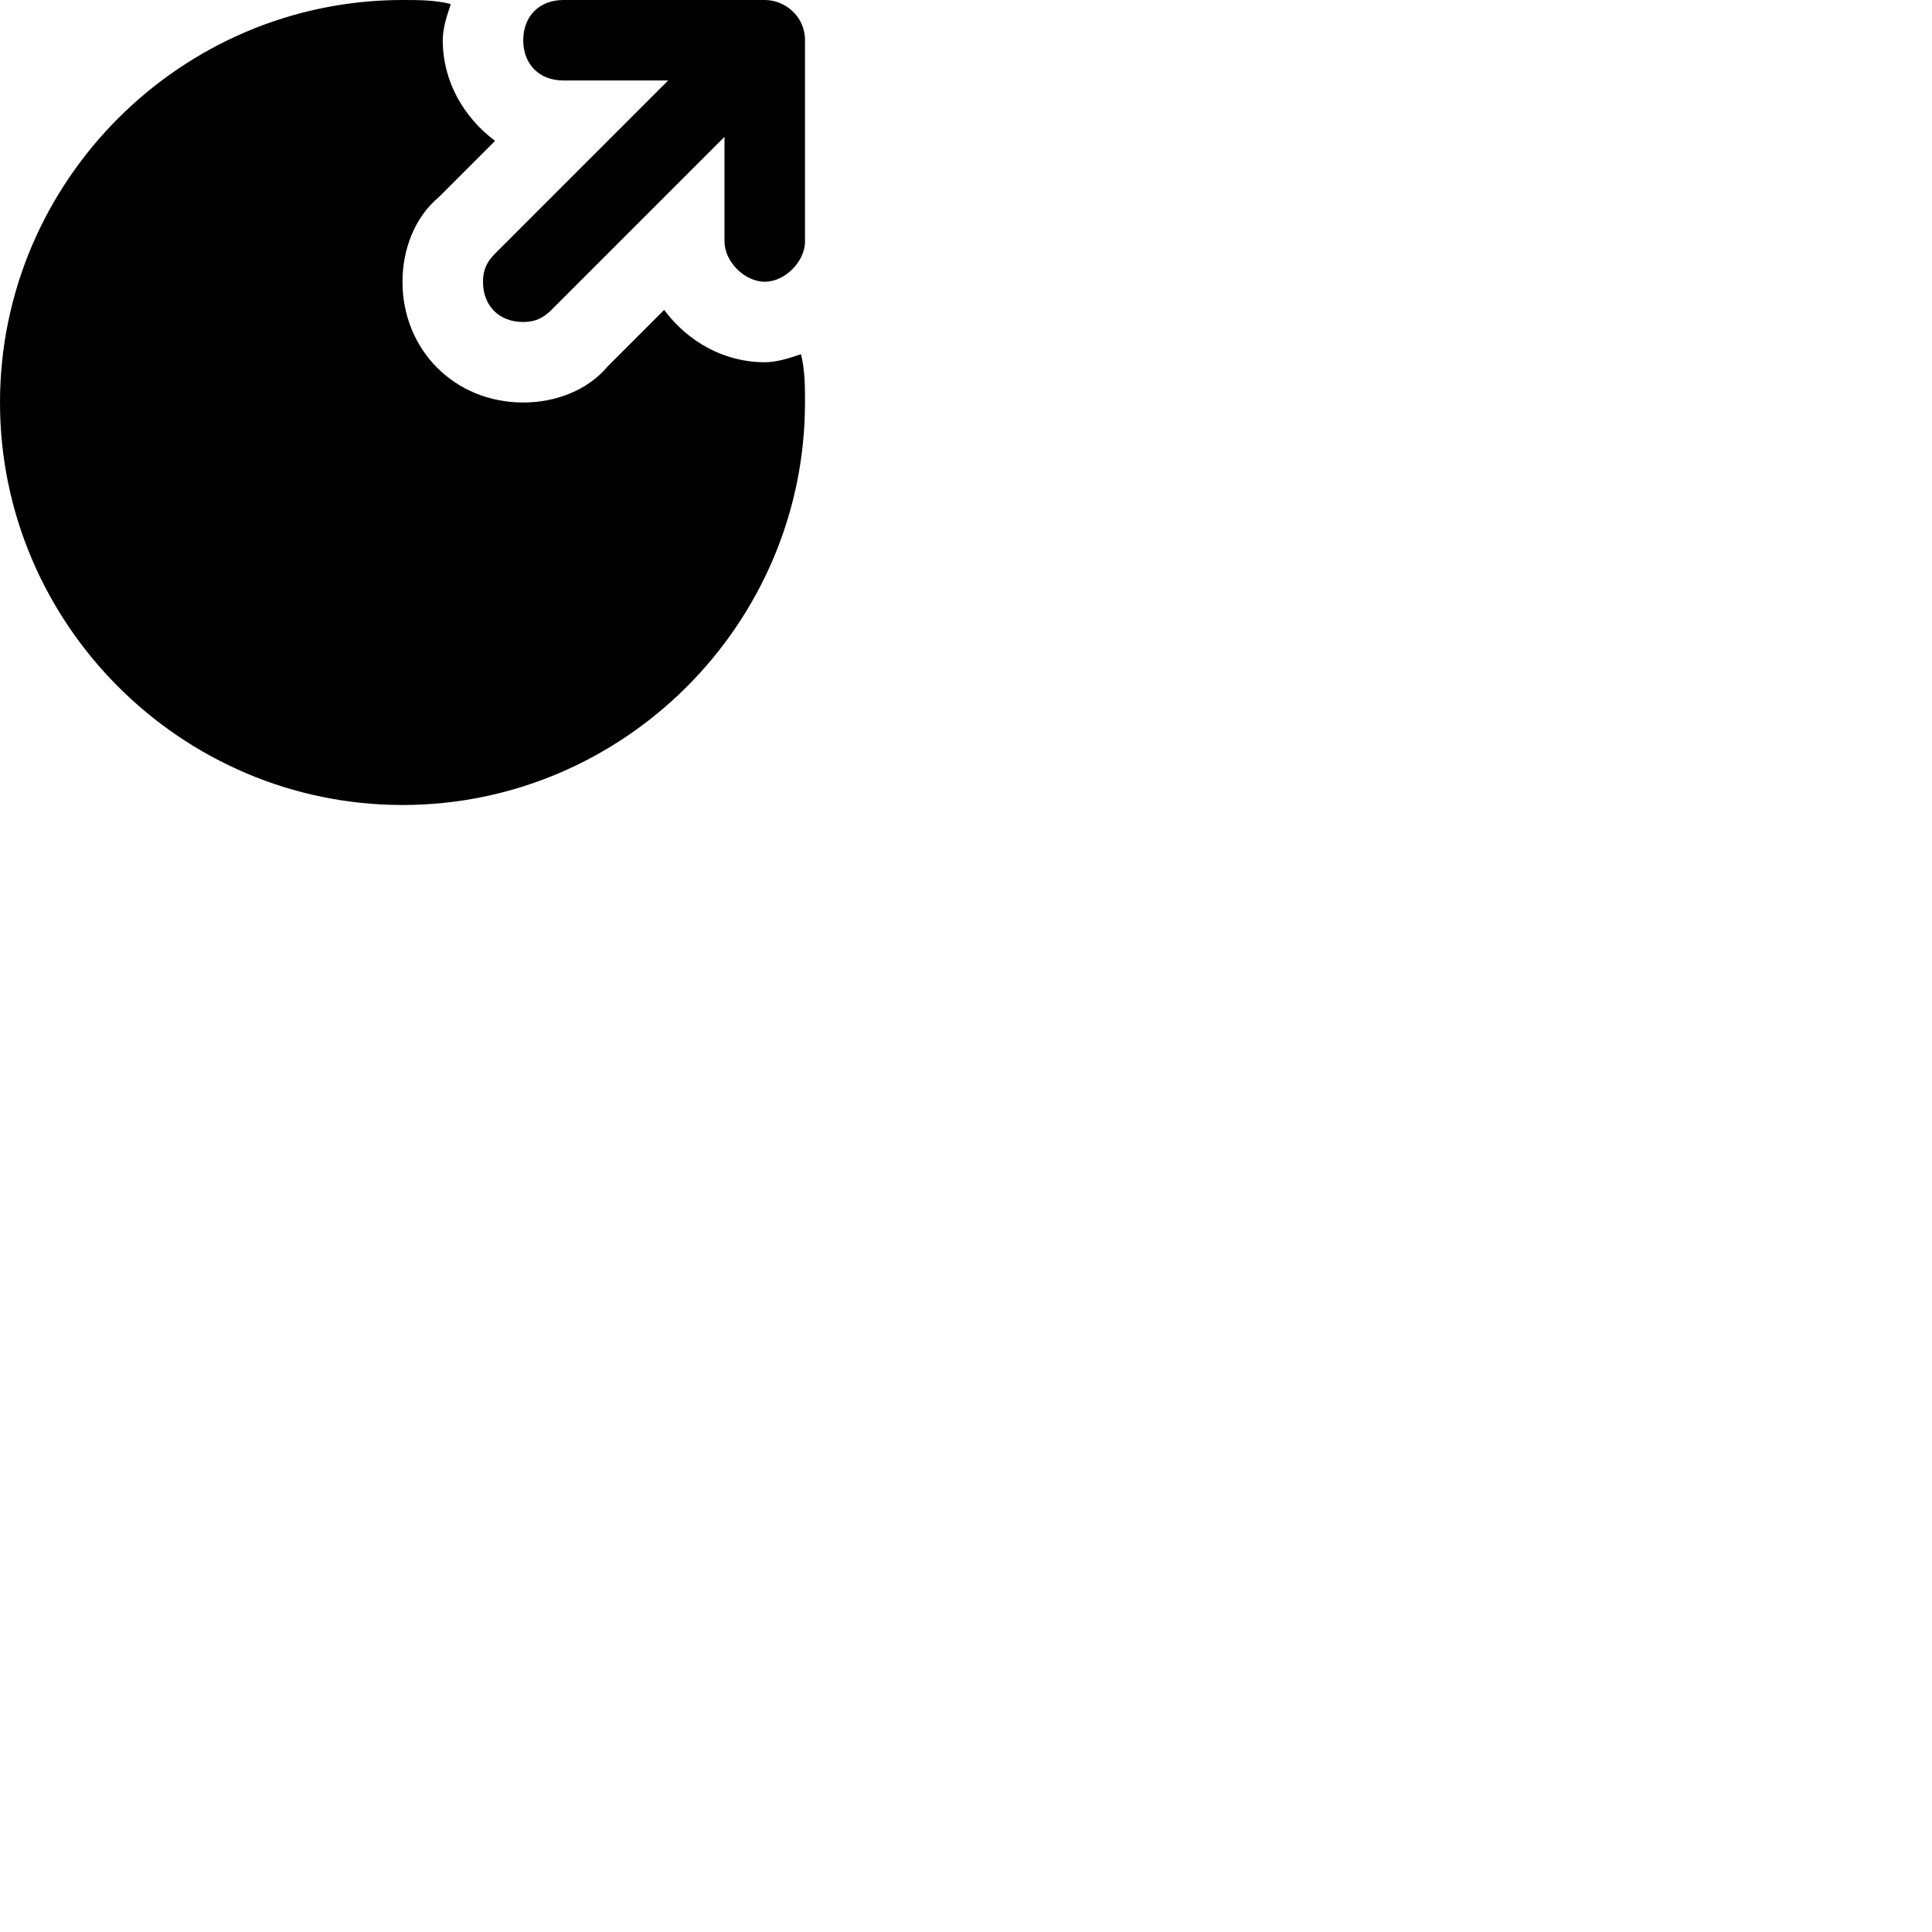 <svg width="24" height="24" viewBox="0 0 48 48" fill="none" xmlns="http://www.w3.org/2000/svg"><path d="M19 0h-5c-.6 0-1 .4-1 1s.4 1 1 1h2.6l-4.3 4.3c-.2.2-.3.4-.3.7 0 .6.4 1 1 1 .3 0 .5-.1.7-.3L18 3.4V6c0 .5.5 1 1 1s1-.5 1-1V1c0-.6-.5-1-1-1zm0 9c-1 0-1.9-.5-2.5-1.3l-1.4 1.4c-.5.6-1.3.9-2.1.9-1.7 0-3-1.3-3-3 0-.8.3-1.6.9-2.1l1.4-1.4C11.5 2.9 11 2 11 1c0-.3.1-.6.2-.9-.4-.1-.8-.1-1.2-.1C4.5 0 0 4.5 0 10s4.5 10 10 10 10-4.5 10-10c0-.4 0-.8-.1-1.2-.3.1-.6.2-.9.2z" fill="currentColor"/></svg>